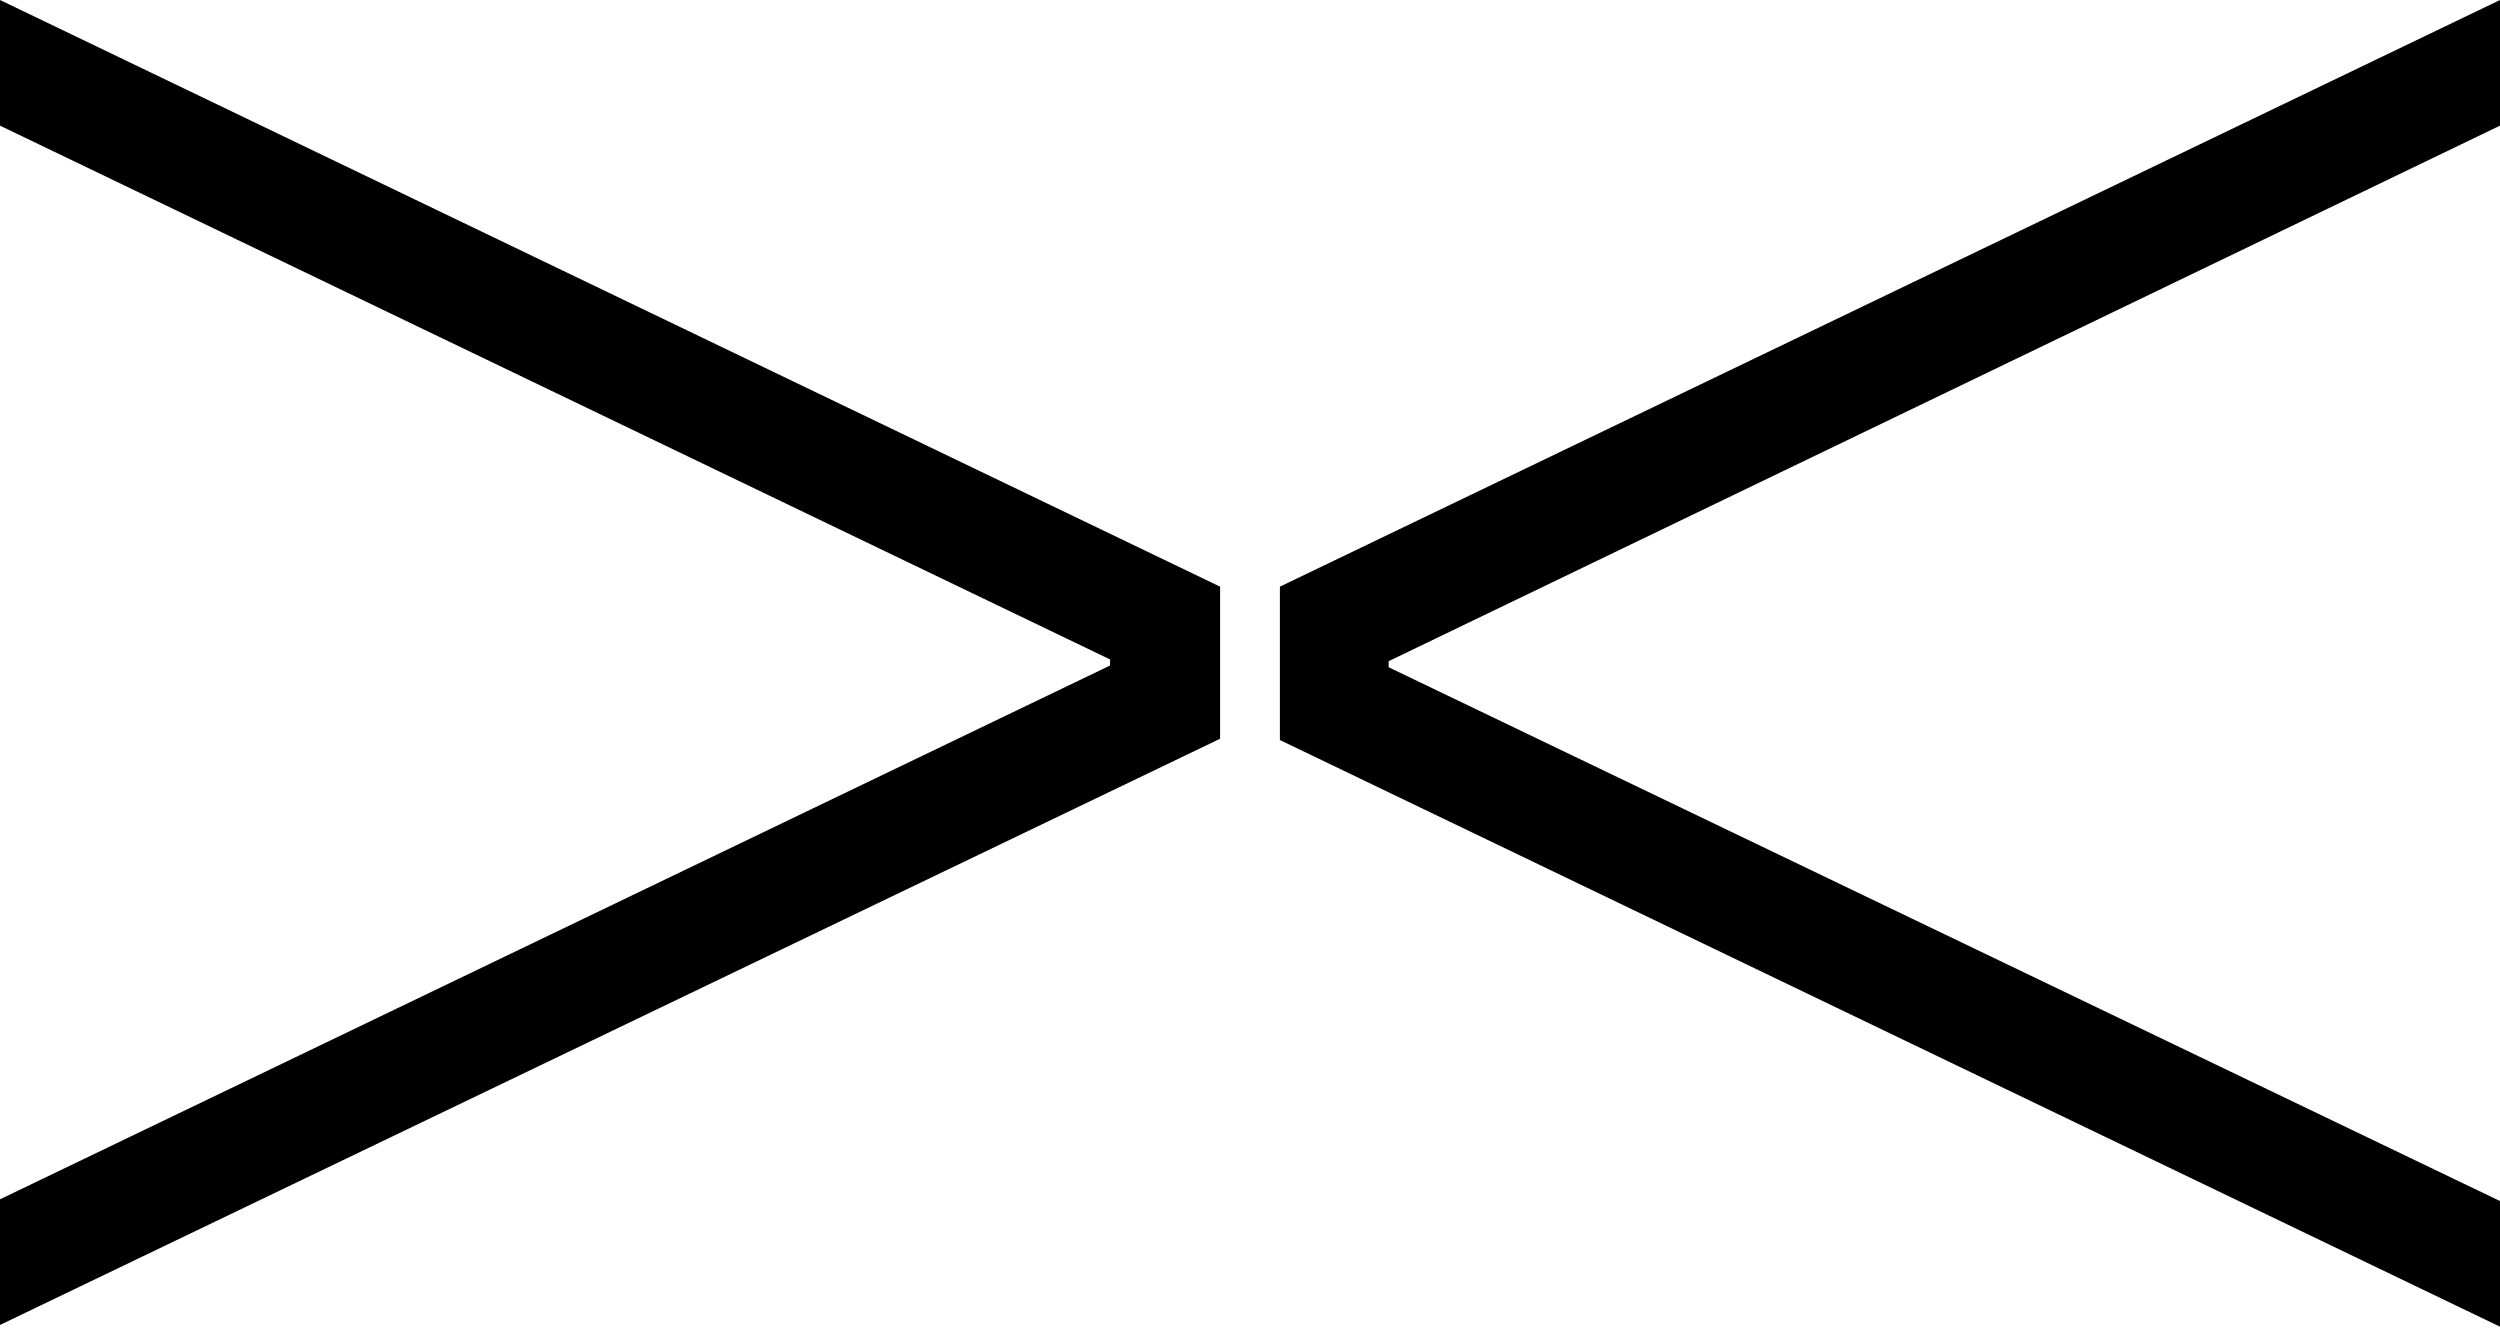 <svg xmlns="http://www.w3.org/2000/svg" fill="none" viewBox="0 0 577 307" aria-label="X" class="inline-x">
  <path fill="currentColor" d="M577 29V0L295.4 135.4v35.4L577 306.2v-29L320.5 154v-1.4L577 29ZM281.6 135.4 0 0v29l256.2 123.2v1.4L0 276.8v29l281.6-135.3v-35.1Z"/>
</svg>